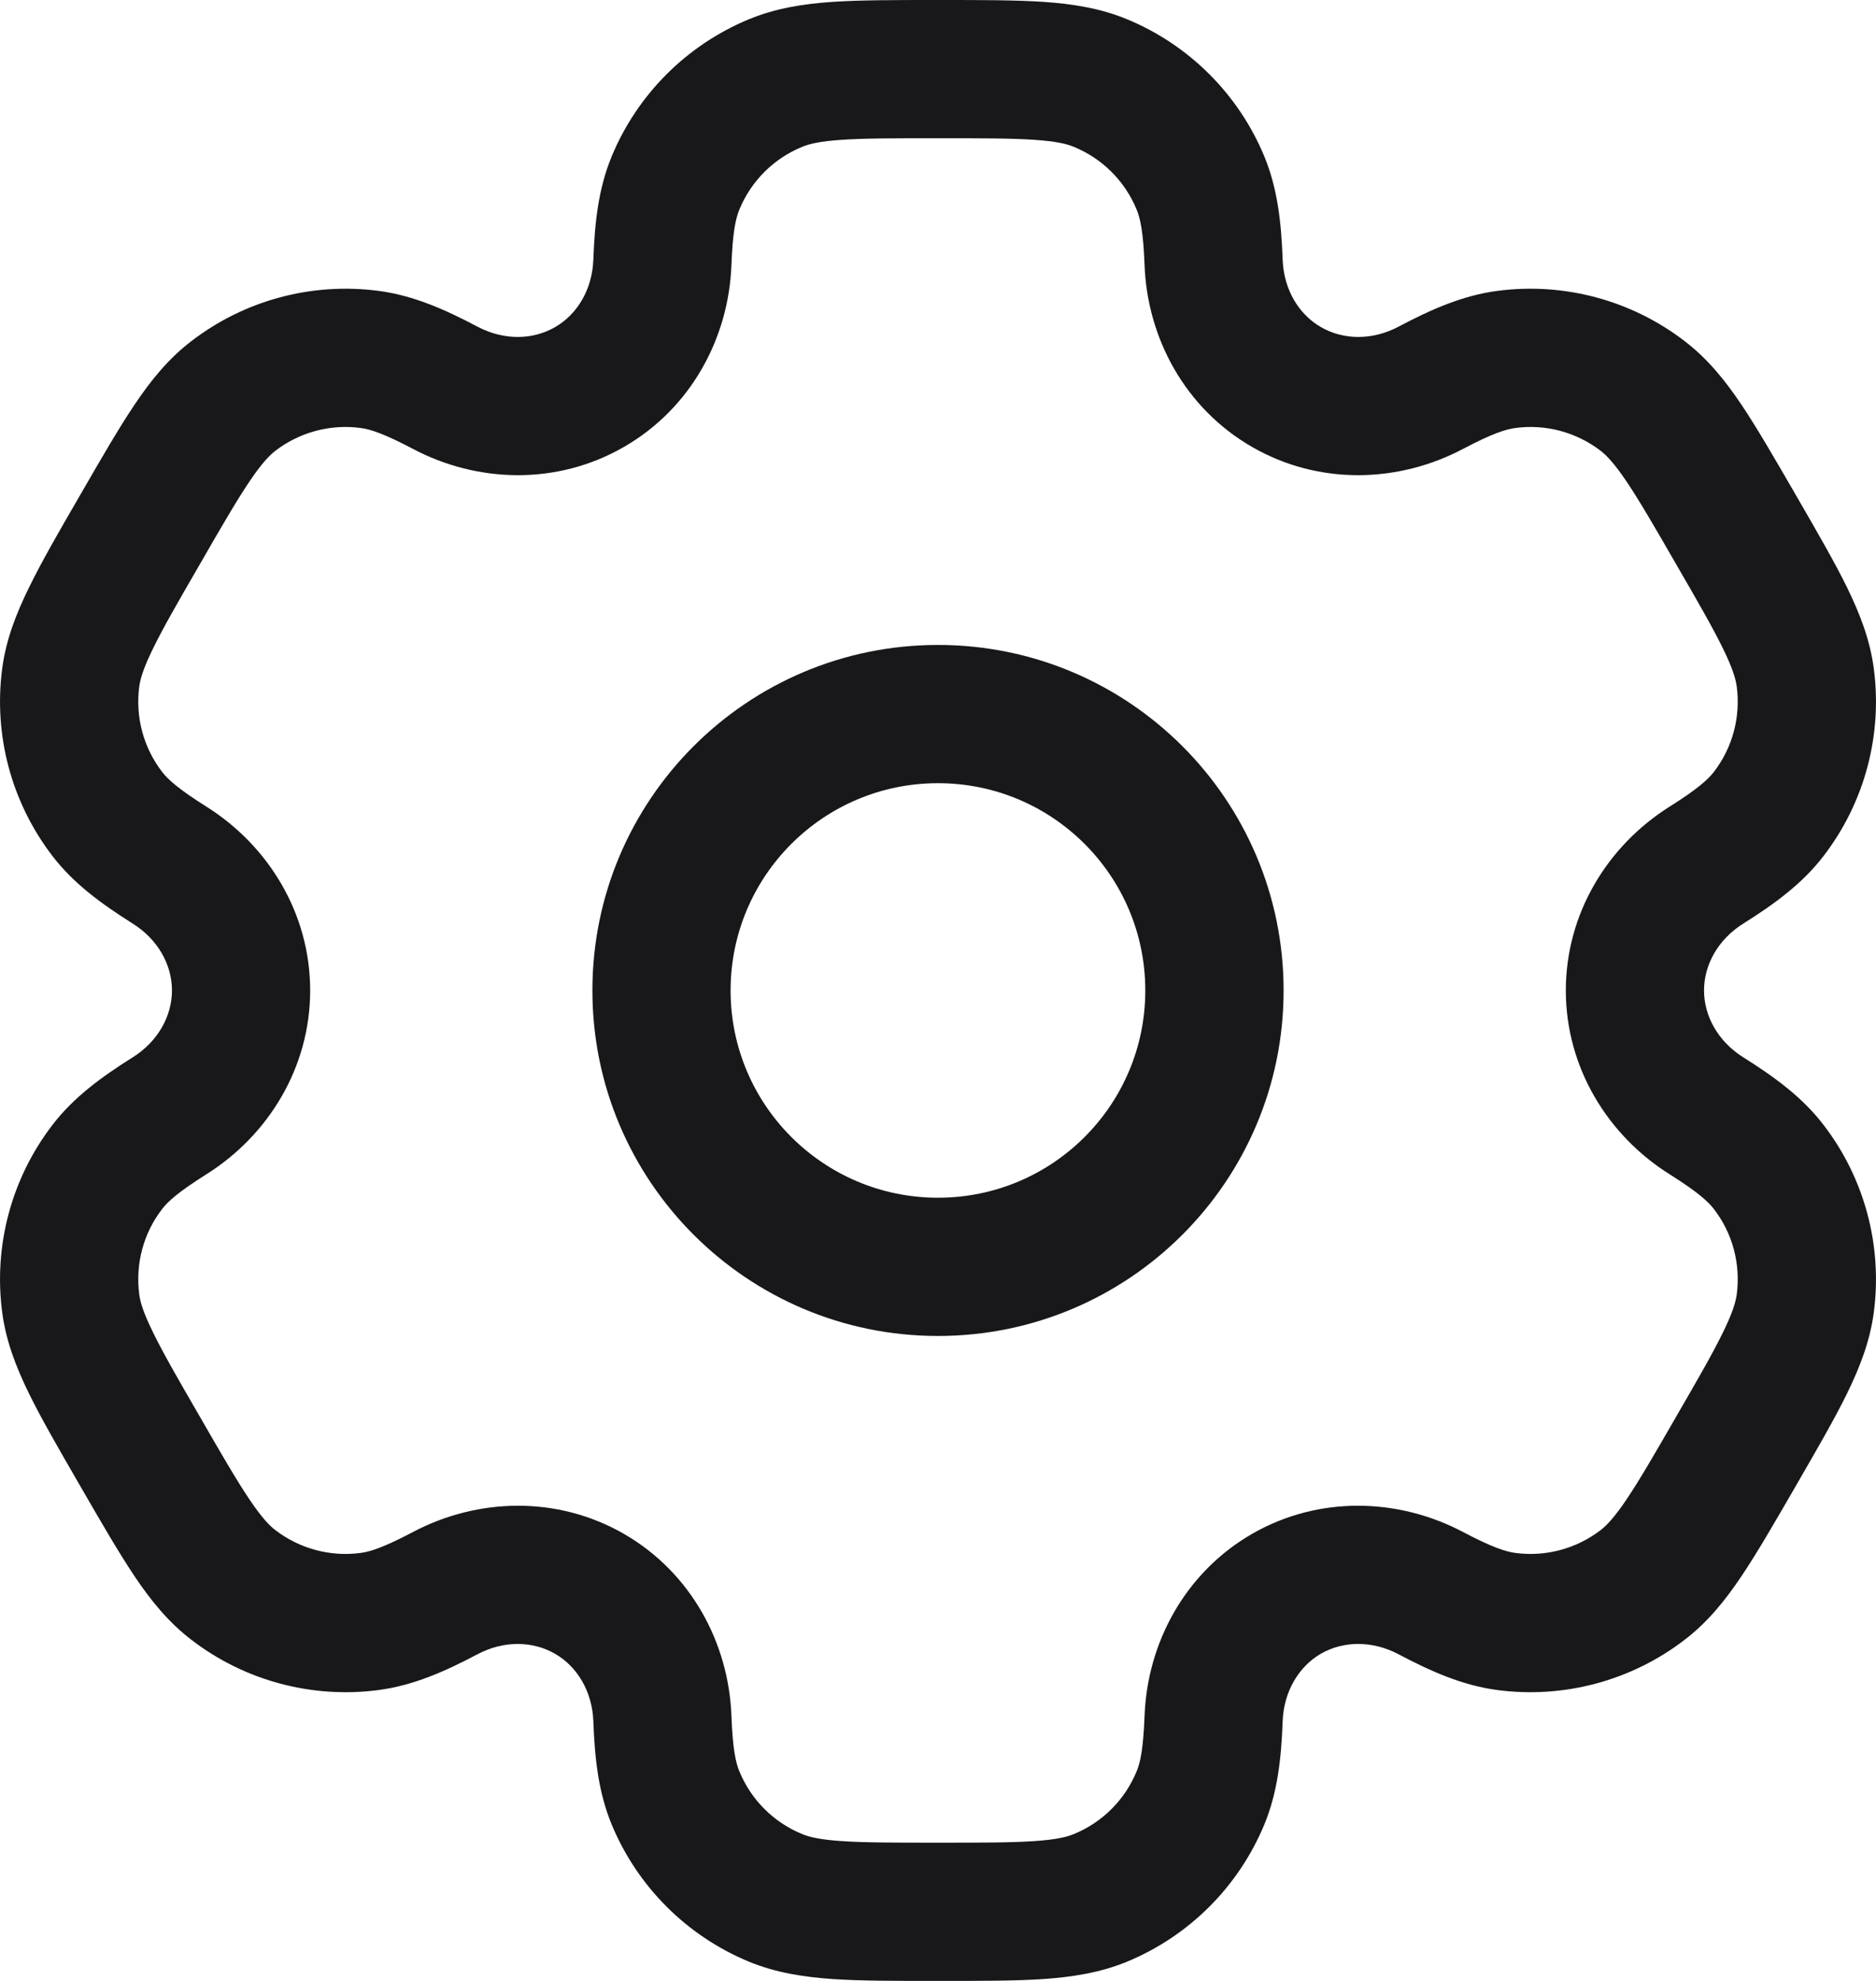 <svg width="18" height="19" viewBox="0 0 18 19" fill="none" xmlns="http://www.w3.org/2000/svg">
<path fill-rule="evenodd" clip-rule="evenodd" d="M9 6.186C7.169 6.186 5.684 7.67 5.684 9.5C5.684 11.33 7.169 12.814 9 12.814C10.831 12.814 12.316 11.33 12.316 9.5C12.316 7.67 10.831 6.186 9 6.186ZM7.01 9.5C7.01 8.402 7.901 7.512 9 7.512C10.099 7.512 10.989 8.402 10.989 9.5C10.989 10.598 10.099 11.488 9 11.488C7.901 11.488 7.01 10.598 7.01 9.5Z" fill="#18181b"/>
<path fill-rule="evenodd" clip-rule="evenodd" d="M8.978 3.75386e-07C8.585 -8.46182e-06 8.257 -8.50314e-06 7.987 0.018C7.707 0.037 7.442 0.079 7.185 0.185C6.589 0.432 6.116 0.905 5.869 1.5C5.741 1.81 5.706 2.137 5.693 2.492C5.682 2.778 5.538 3.016 5.325 3.138C5.112 3.261 4.834 3.267 4.581 3.133C4.267 2.967 3.966 2.834 3.633 2.79C2.994 2.706 2.347 2.879 1.836 3.272C1.615 3.441 1.447 3.649 1.29 3.883C1.14 4.106 0.976 4.39 0.779 4.731L0.757 4.769C0.56 5.109 0.396 5.393 0.278 5.636C0.154 5.888 0.057 6.138 0.021 6.413C-0.063 7.052 0.11 7.698 0.503 8.21C0.707 8.476 0.973 8.669 1.274 8.859C1.516 9.011 1.65 9.254 1.65 9.5C1.65 9.745 1.516 9.989 1.274 10.141C0.973 10.33 0.707 10.524 0.503 10.79C0.11 11.302 -0.063 11.948 0.021 12.587C0.057 12.862 0.154 13.112 0.277 13.364C0.396 13.607 0.56 13.89 0.757 14.231L0.779 14.269C0.976 14.61 1.14 14.893 1.29 15.117C1.447 15.351 1.615 15.559 1.836 15.728C2.347 16.121 2.994 16.294 3.633 16.21C3.966 16.166 4.267 16.033 4.581 15.867C4.834 15.733 5.112 15.739 5.325 15.862C5.538 15.984 5.682 16.223 5.693 16.508C5.706 16.863 5.741 17.19 5.869 17.5C6.116 18.095 6.589 18.568 7.185 18.815C7.442 18.921 7.707 18.962 7.987 18.982C8.257 19 8.585 19 8.978 19H9.022C9.415 19 9.743 19 10.013 18.982C10.293 18.962 10.558 18.921 10.815 18.815C11.411 18.568 11.884 18.095 12.131 17.5C12.259 17.19 12.294 16.863 12.307 16.508C12.318 16.223 12.462 15.984 12.675 15.861C12.888 15.739 13.166 15.733 13.419 15.867C13.733 16.033 14.034 16.166 14.367 16.21C15.006 16.294 15.653 16.121 16.164 15.728C16.385 15.559 16.553 15.351 16.71 15.117C16.86 14.893 17.024 14.61 17.221 14.269L17.243 14.231C17.44 13.89 17.604 13.607 17.723 13.364C17.846 13.112 17.943 12.862 17.979 12.587C18.063 11.948 17.89 11.301 17.497 10.79C17.293 10.524 17.027 10.33 16.726 10.141C16.484 9.989 16.35 9.745 16.35 9.5C16.35 9.254 16.484 9.011 16.726 8.859C17.027 8.67 17.293 8.476 17.497 8.21C17.89 7.699 18.063 7.052 17.979 6.413C17.943 6.138 17.846 5.888 17.723 5.636C17.604 5.393 17.44 5.11 17.243 4.769L17.221 4.731C17.024 4.391 16.86 4.107 16.71 3.883C16.553 3.649 16.385 3.441 16.164 3.272C15.653 2.879 15.006 2.706 14.367 2.79C14.034 2.834 13.733 2.967 13.419 3.133C13.166 3.267 12.888 3.261 12.675 3.138C12.462 3.016 12.318 2.778 12.307 2.492C12.294 2.137 12.259 1.81 12.131 1.5C11.884 0.905 11.411 0.432 10.815 0.185C10.558 0.079 10.293 0.037 10.013 0.018C9.743 -8.50314e-06 9.415 -8.46182e-06 9.022 3.75386e-07H8.978ZM7.693 1.41C7.761 1.381 7.865 1.355 8.077 1.341C8.296 1.326 8.579 1.326 9 1.326C9.421 1.326 9.704 1.326 9.922 1.341C10.135 1.355 10.239 1.381 10.307 1.41C10.578 1.522 10.793 1.737 10.905 2.008C10.941 2.093 10.97 2.226 10.982 2.542C11.008 3.242 11.37 3.916 12.012 4.286C12.654 4.657 13.419 4.633 14.039 4.305C14.318 4.158 14.448 4.117 14.54 4.105C14.83 4.066 15.124 4.145 15.357 4.323C15.415 4.368 15.49 4.445 15.609 4.622C15.731 4.804 15.873 5.048 16.083 5.413C16.294 5.777 16.435 6.022 16.531 6.219C16.625 6.41 16.654 6.513 16.664 6.586C16.702 6.877 16.624 7.17 16.445 7.403C16.389 7.476 16.288 7.568 16.021 7.736C15.427 8.109 15.024 8.759 15.024 9.5C15.024 10.241 15.427 10.891 16.021 11.264C16.288 11.432 16.389 11.524 16.445 11.597C16.624 11.829 16.702 12.123 16.664 12.414C16.654 12.487 16.625 12.59 16.531 12.781C16.435 12.978 16.294 13.223 16.083 13.587C15.873 13.952 15.731 14.196 15.609 14.378C15.49 14.555 15.415 14.632 15.357 14.677C15.124 14.855 14.83 14.934 14.54 14.895C14.448 14.883 14.318 14.842 14.039 14.695C13.419 14.367 12.654 14.343 12.012 14.713C11.37 15.084 11.008 15.758 10.982 16.458C10.97 16.774 10.941 16.907 10.905 16.992C10.793 17.263 10.578 17.478 10.307 17.59C10.239 17.619 10.135 17.645 9.922 17.659C9.704 17.674 9.421 17.674 9 17.674C8.579 17.674 8.296 17.674 8.077 17.659C7.865 17.645 7.761 17.619 7.693 17.59C7.422 17.478 7.207 17.263 7.095 16.992C7.059 16.907 7.03 16.774 7.018 16.458C6.992 15.758 6.63 15.084 5.988 14.713C5.346 14.343 4.581 14.367 3.961 14.695C3.682 14.842 3.552 14.883 3.46 14.895C3.17 14.934 2.876 14.855 2.643 14.677C2.584 14.632 2.51 14.555 2.391 14.378C2.269 14.196 2.127 13.952 1.917 13.587C1.706 13.223 1.565 12.978 1.469 12.781C1.375 12.59 1.345 12.487 1.336 12.414C1.298 12.123 1.376 11.829 1.555 11.597C1.611 11.524 1.712 11.432 1.979 11.264C2.573 10.891 2.976 10.241 2.976 9.5C2.976 8.759 2.573 8.109 1.979 7.736C1.712 7.568 1.611 7.476 1.555 7.403C1.376 7.17 1.298 6.877 1.336 6.586C1.346 6.513 1.375 6.41 1.469 6.219C1.565 6.022 1.706 5.777 1.917 5.413C2.127 5.048 2.269 4.804 2.391 4.622C2.51 4.445 2.585 4.368 2.643 4.323C2.876 4.145 3.17 4.066 3.46 4.105C3.552 4.117 3.682 4.158 3.961 4.305C4.581 4.633 5.346 4.657 5.988 4.286C6.63 3.916 6.992 3.242 7.018 2.542C7.03 2.226 7.059 2.093 7.095 2.008C7.207 1.737 7.422 1.522 7.693 1.41Z" fill="#18181b"/>
</svg>
